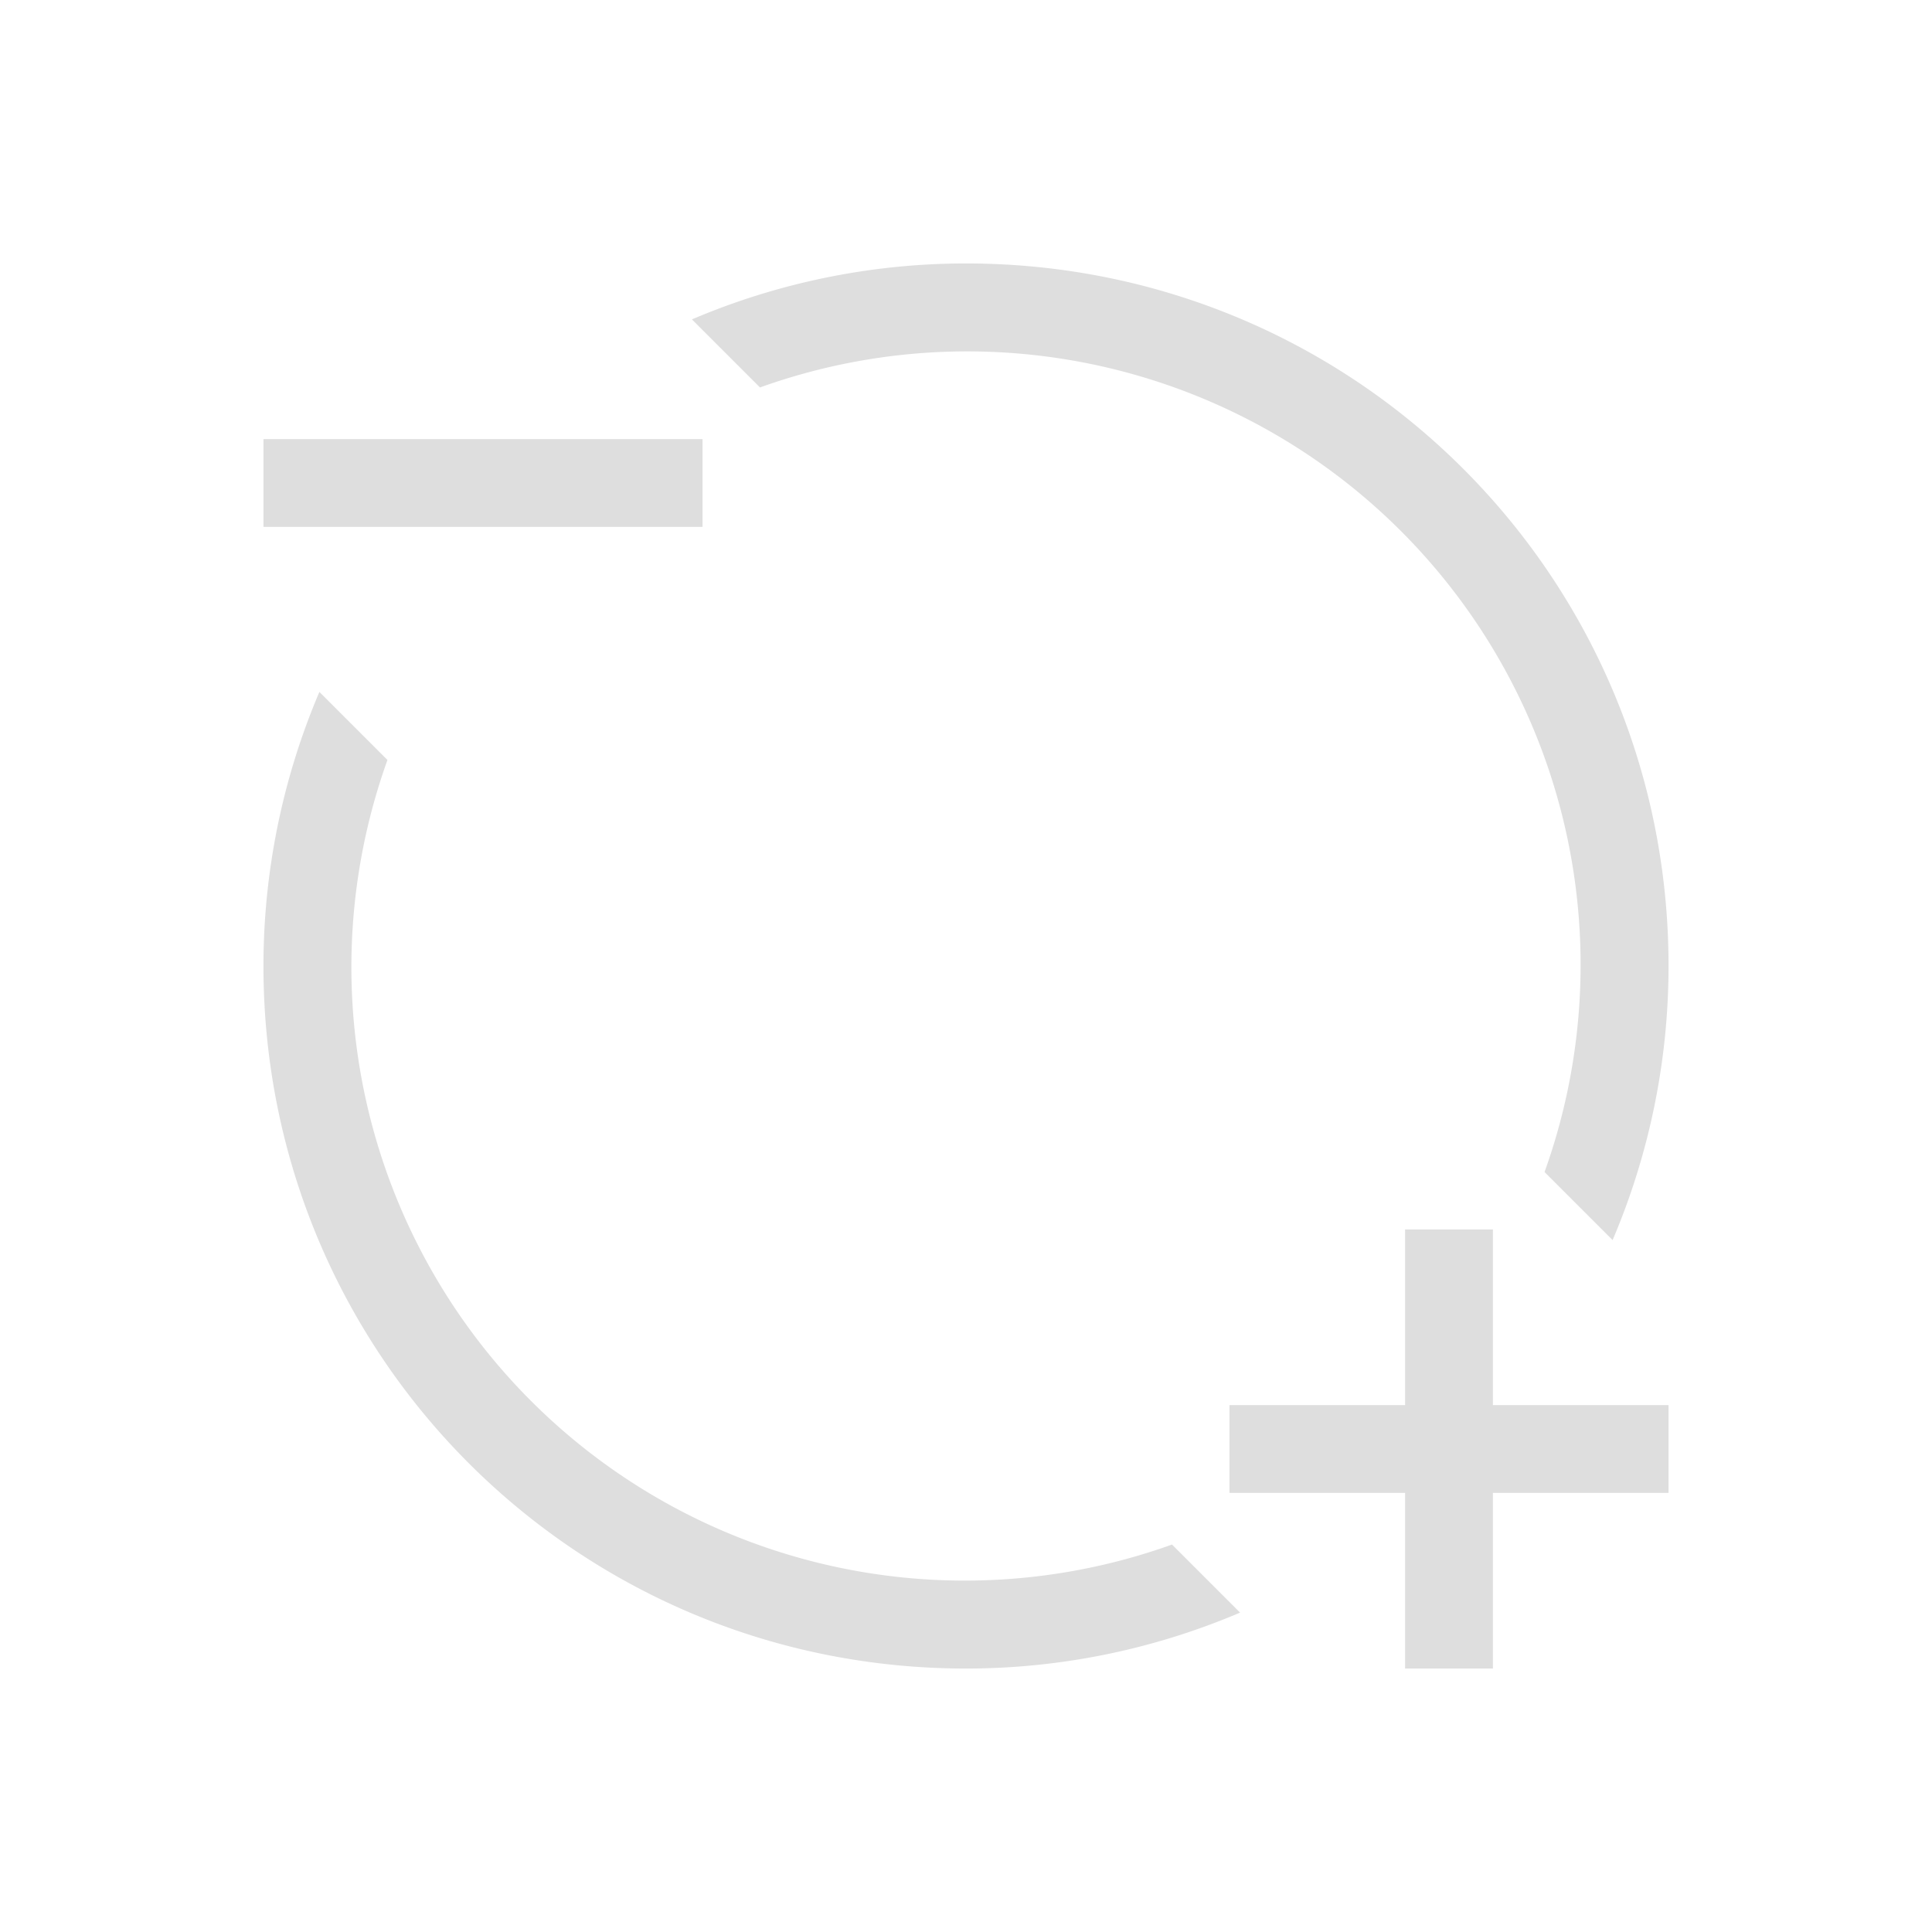 <svg xmlns="http://www.w3.org/2000/svg" viewBox="0 0 22 22"><path style="fill:currentColor;fill-opacity:1;stroke:none;color:#dedede" d="M11 3a7.96 7.96 0 0 0-3.121.637l.775.775a6.985 6.985 0 0 1 8.934 8.934l.775.775A7.968 7.968 0 0 0 19 11c0-4.432-3.568-8-8-8zM3 5v1h5V5H3zm.637 2.879A7.968 7.968 0 0 0 3 11c0 4.432 3.568 8 8 8a7.96 7.96 0 0 0 3.121-.637l-.775-.775a6.985 6.985 0 0 1-8.934-8.934l-.775-.775zM16 14v2h-2v1h2v2h1v-2h2v-1h-2v-2h-1z"/></svg>